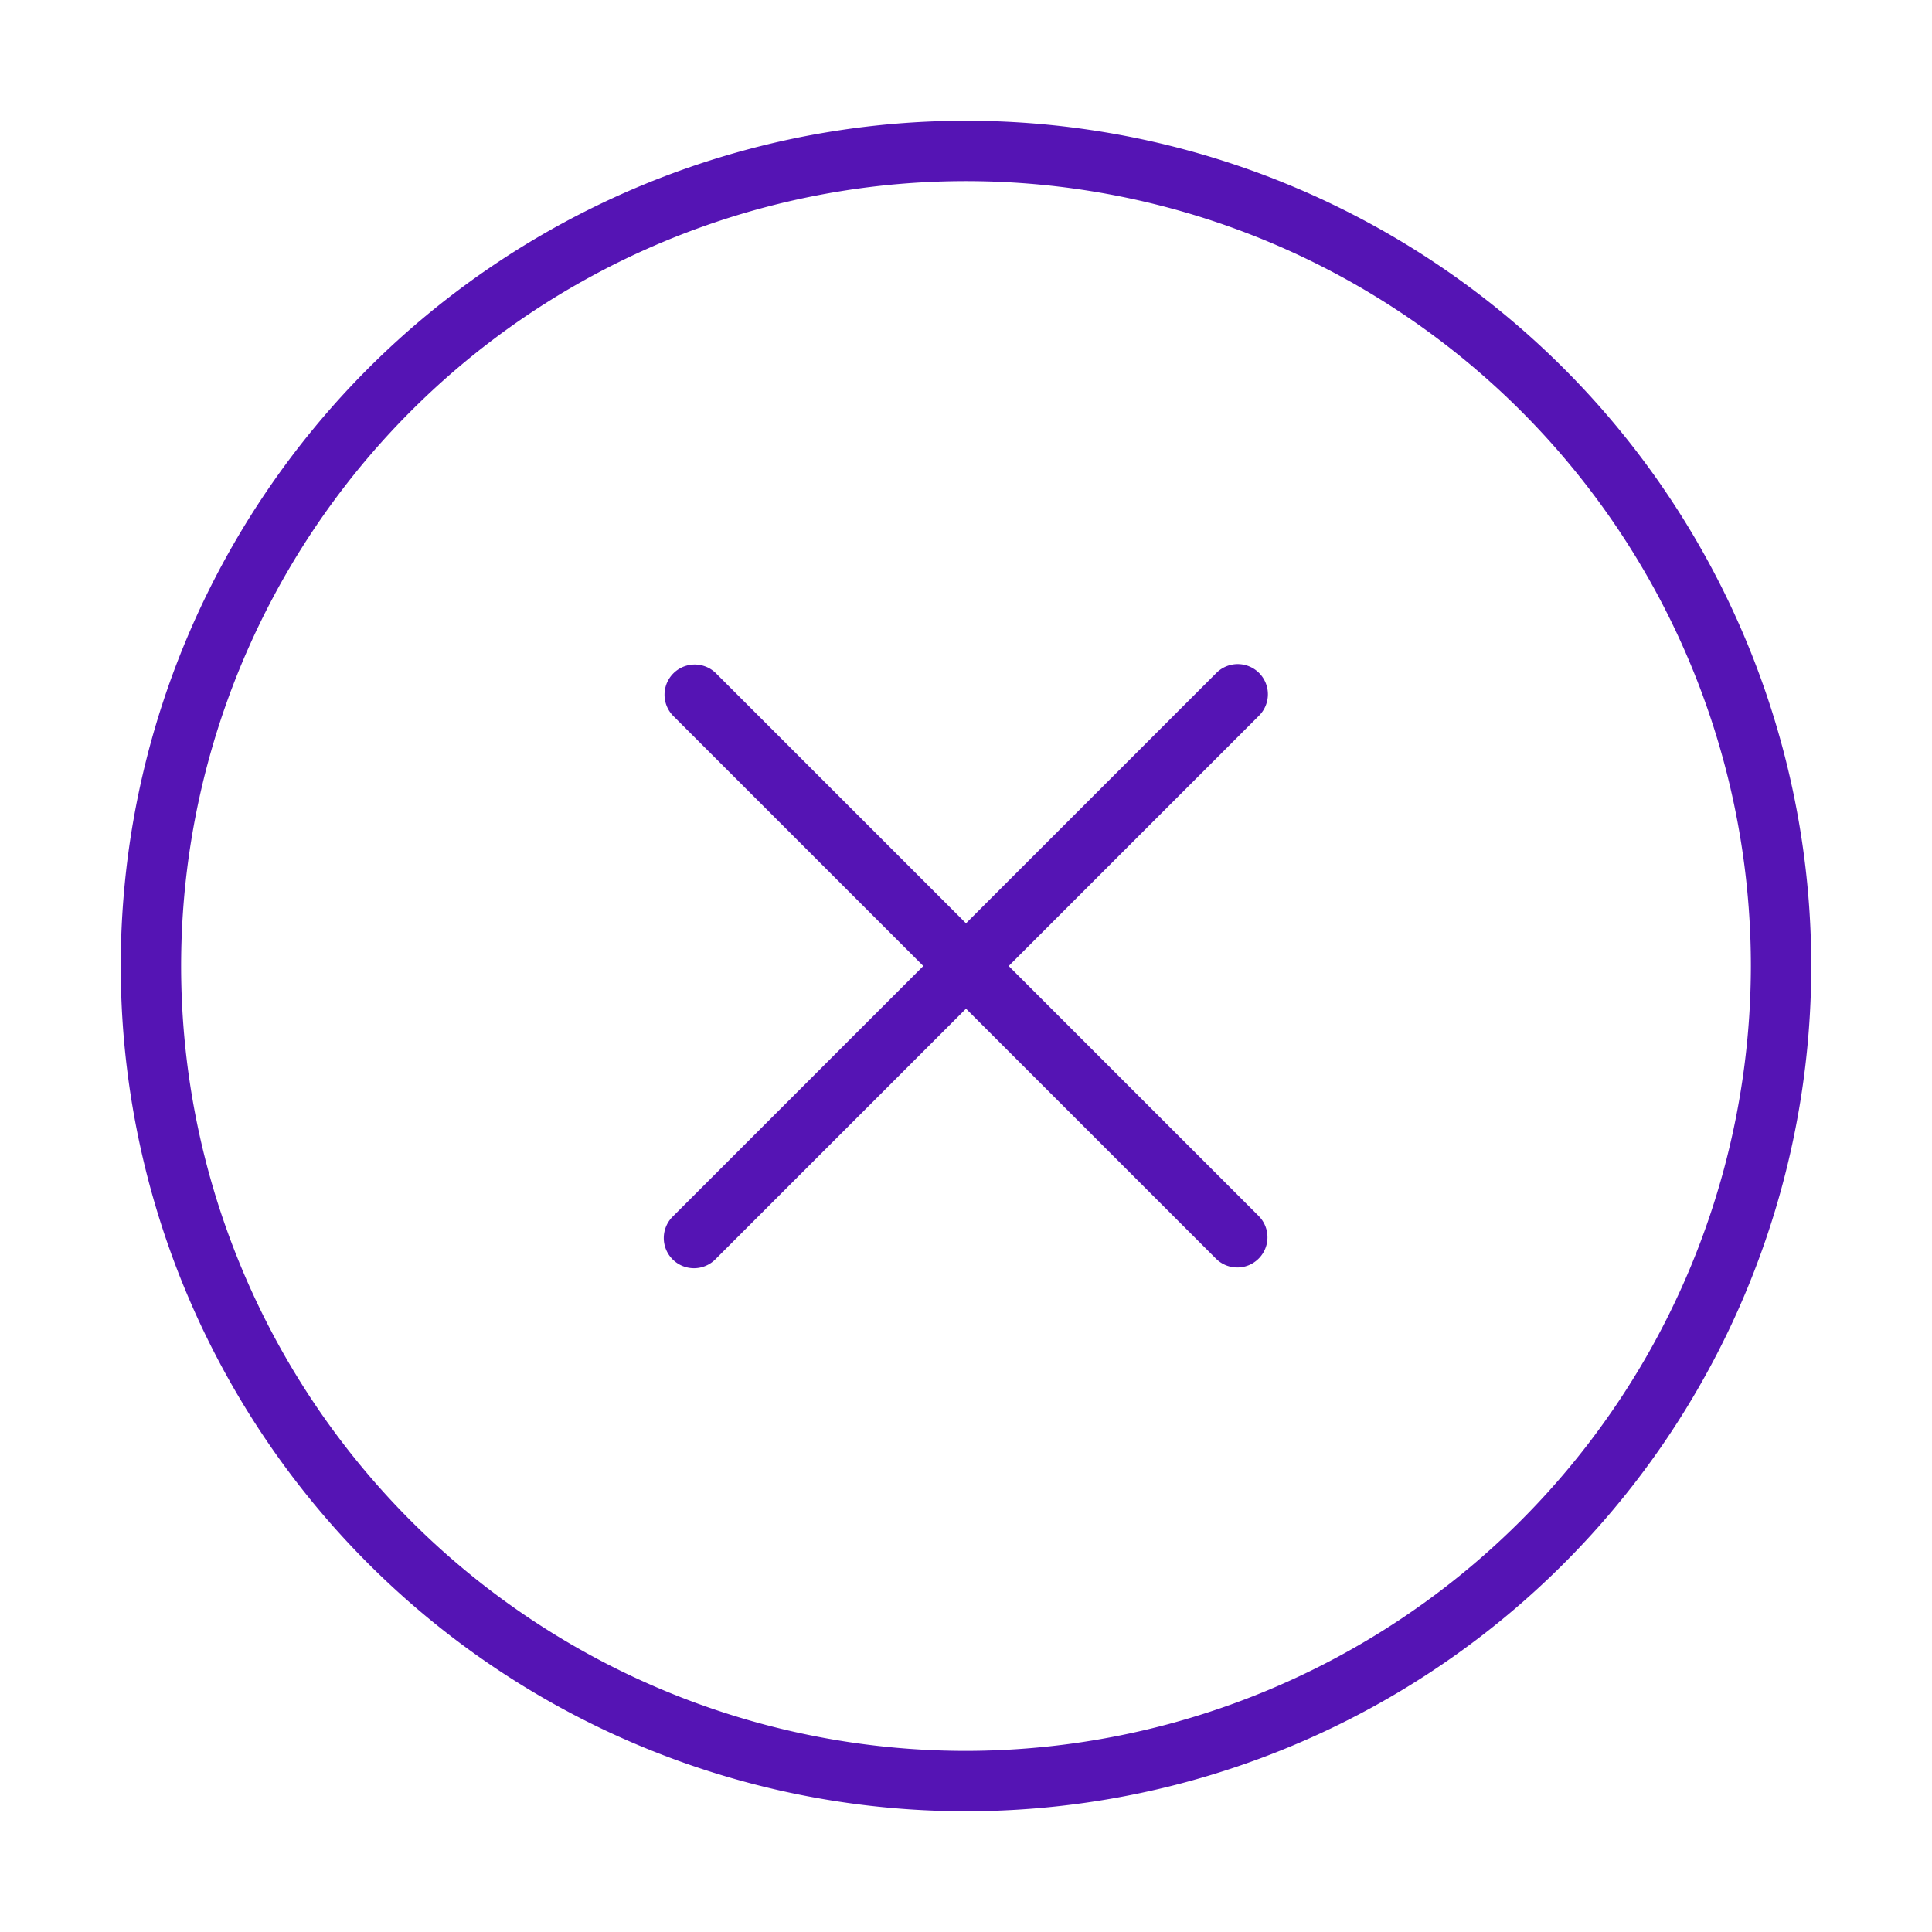 <svg id="Icons" xmlns="http://www.w3.org/2000/svg" viewBox="0 0 32 32"><defs><style>.cls-1{fill:#5514b4;}</style></defs><path class="cls-1" d="M16,2A14,14,0,1,0,30,16,14,14,0,0,0,16,2Zm0,27A13,13,0,1,1,29,16,13.015,13.015,0,0,1,16,29Z"/><path class="cls-1" d="M20.854,11.146a.5.5,0,0,0-.707,0L16,15.293l-4.146-4.146a.5.5,0,0,0-.707.707L15.293,16l-4.146,4.146a.5.5,0,1,0,.707.707L16,16.707l4.146,4.146a.5.5,0,0,0,.707-.707L16.707,16l4.146-4.146A.5.5,0,0,0,20.854,11.146Z"/></svg>